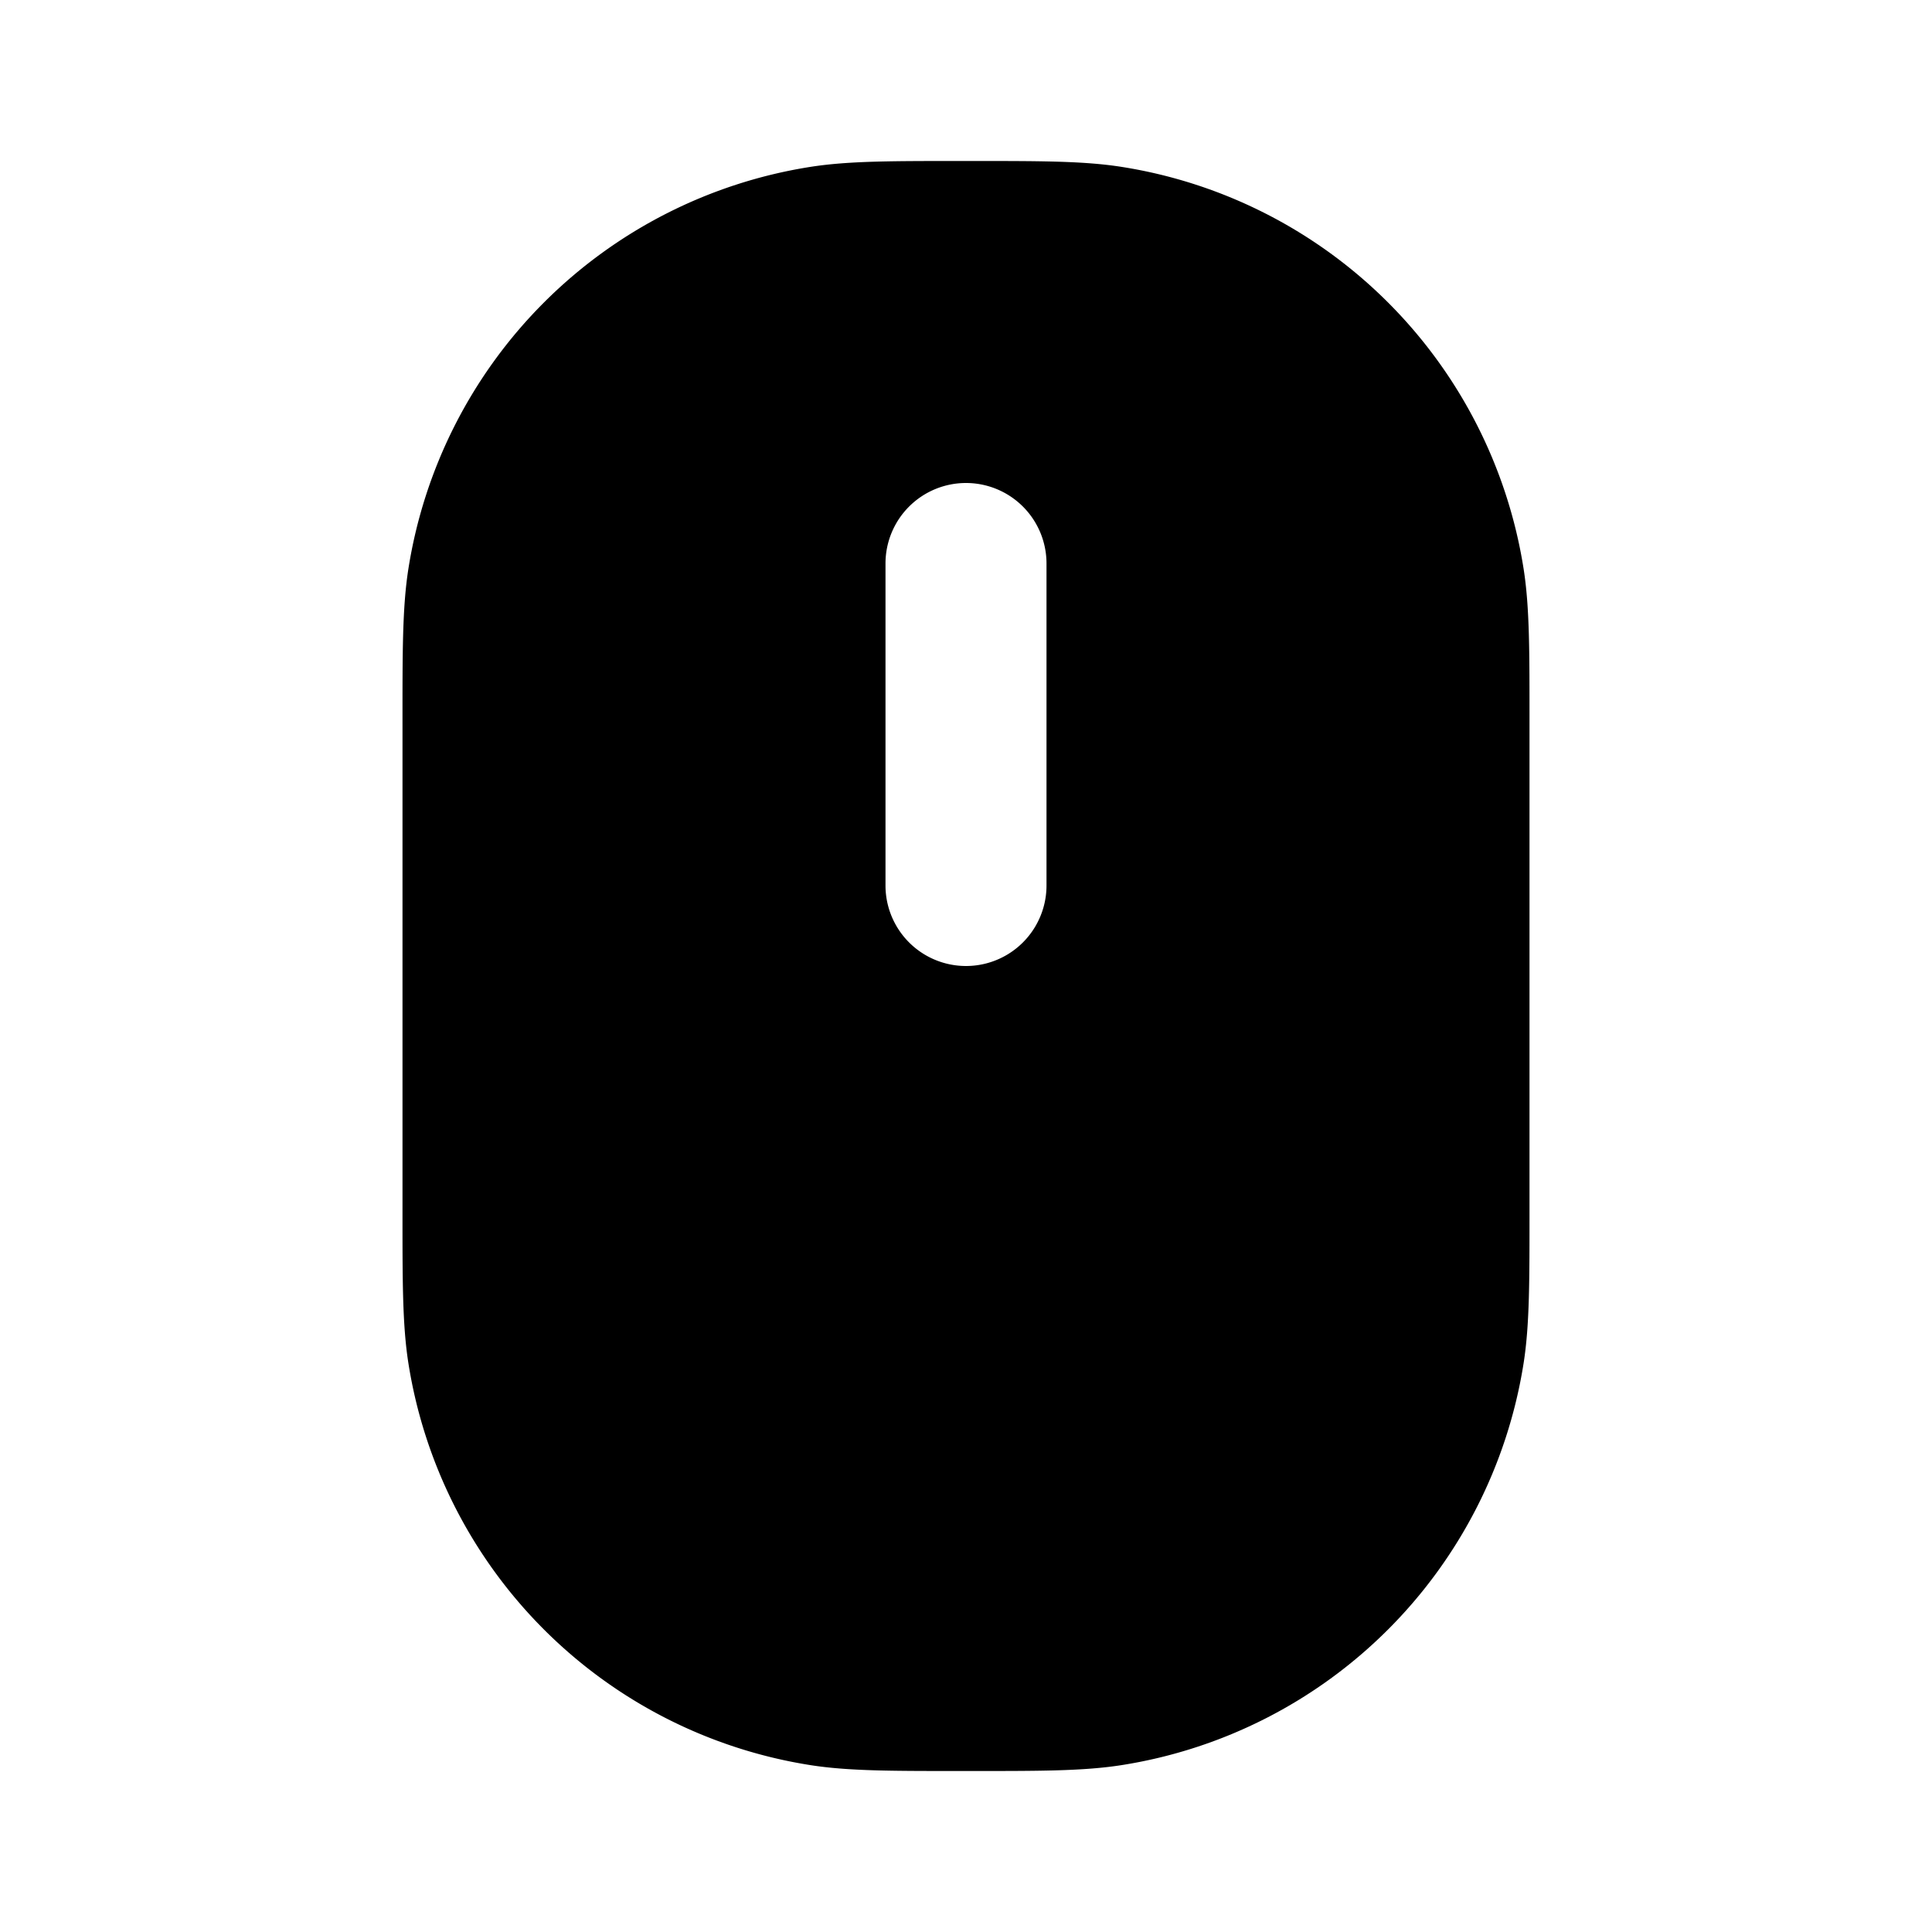 <svg xmlns="http://www.w3.org/2000/svg" width="24" height="24" viewBox="0 0 24 24" fill="none">
    <path fill="currentColor" fill-rule="evenodd" d="M12 2c.89 0 1.453-.003 1.939.074a6 6 0 0 1 4.987 4.987C19.003 7.547 19 8.11 19 9v6c0 .89.003 1.453-.074 1.939a6 6 0 0 1-4.987 4.987C13.453 22.003 12.89 22 12 22c-.89 0-1.453.003-1.939-.074a6 6 0 0 1-4.987-4.987C4.997 16.453 5 15.89 5 15V9c0-.89-.003-1.453.074-1.939a6 6 0 0 1 4.987-4.987C10.547 1.997 11.11 2 12 2m0 4a1 1 0 0 1 1 1v4a1 1 0 1 1-2 0V7a1 1 0 0 1 1-1" clip-rule="evenodd"/>
</svg>